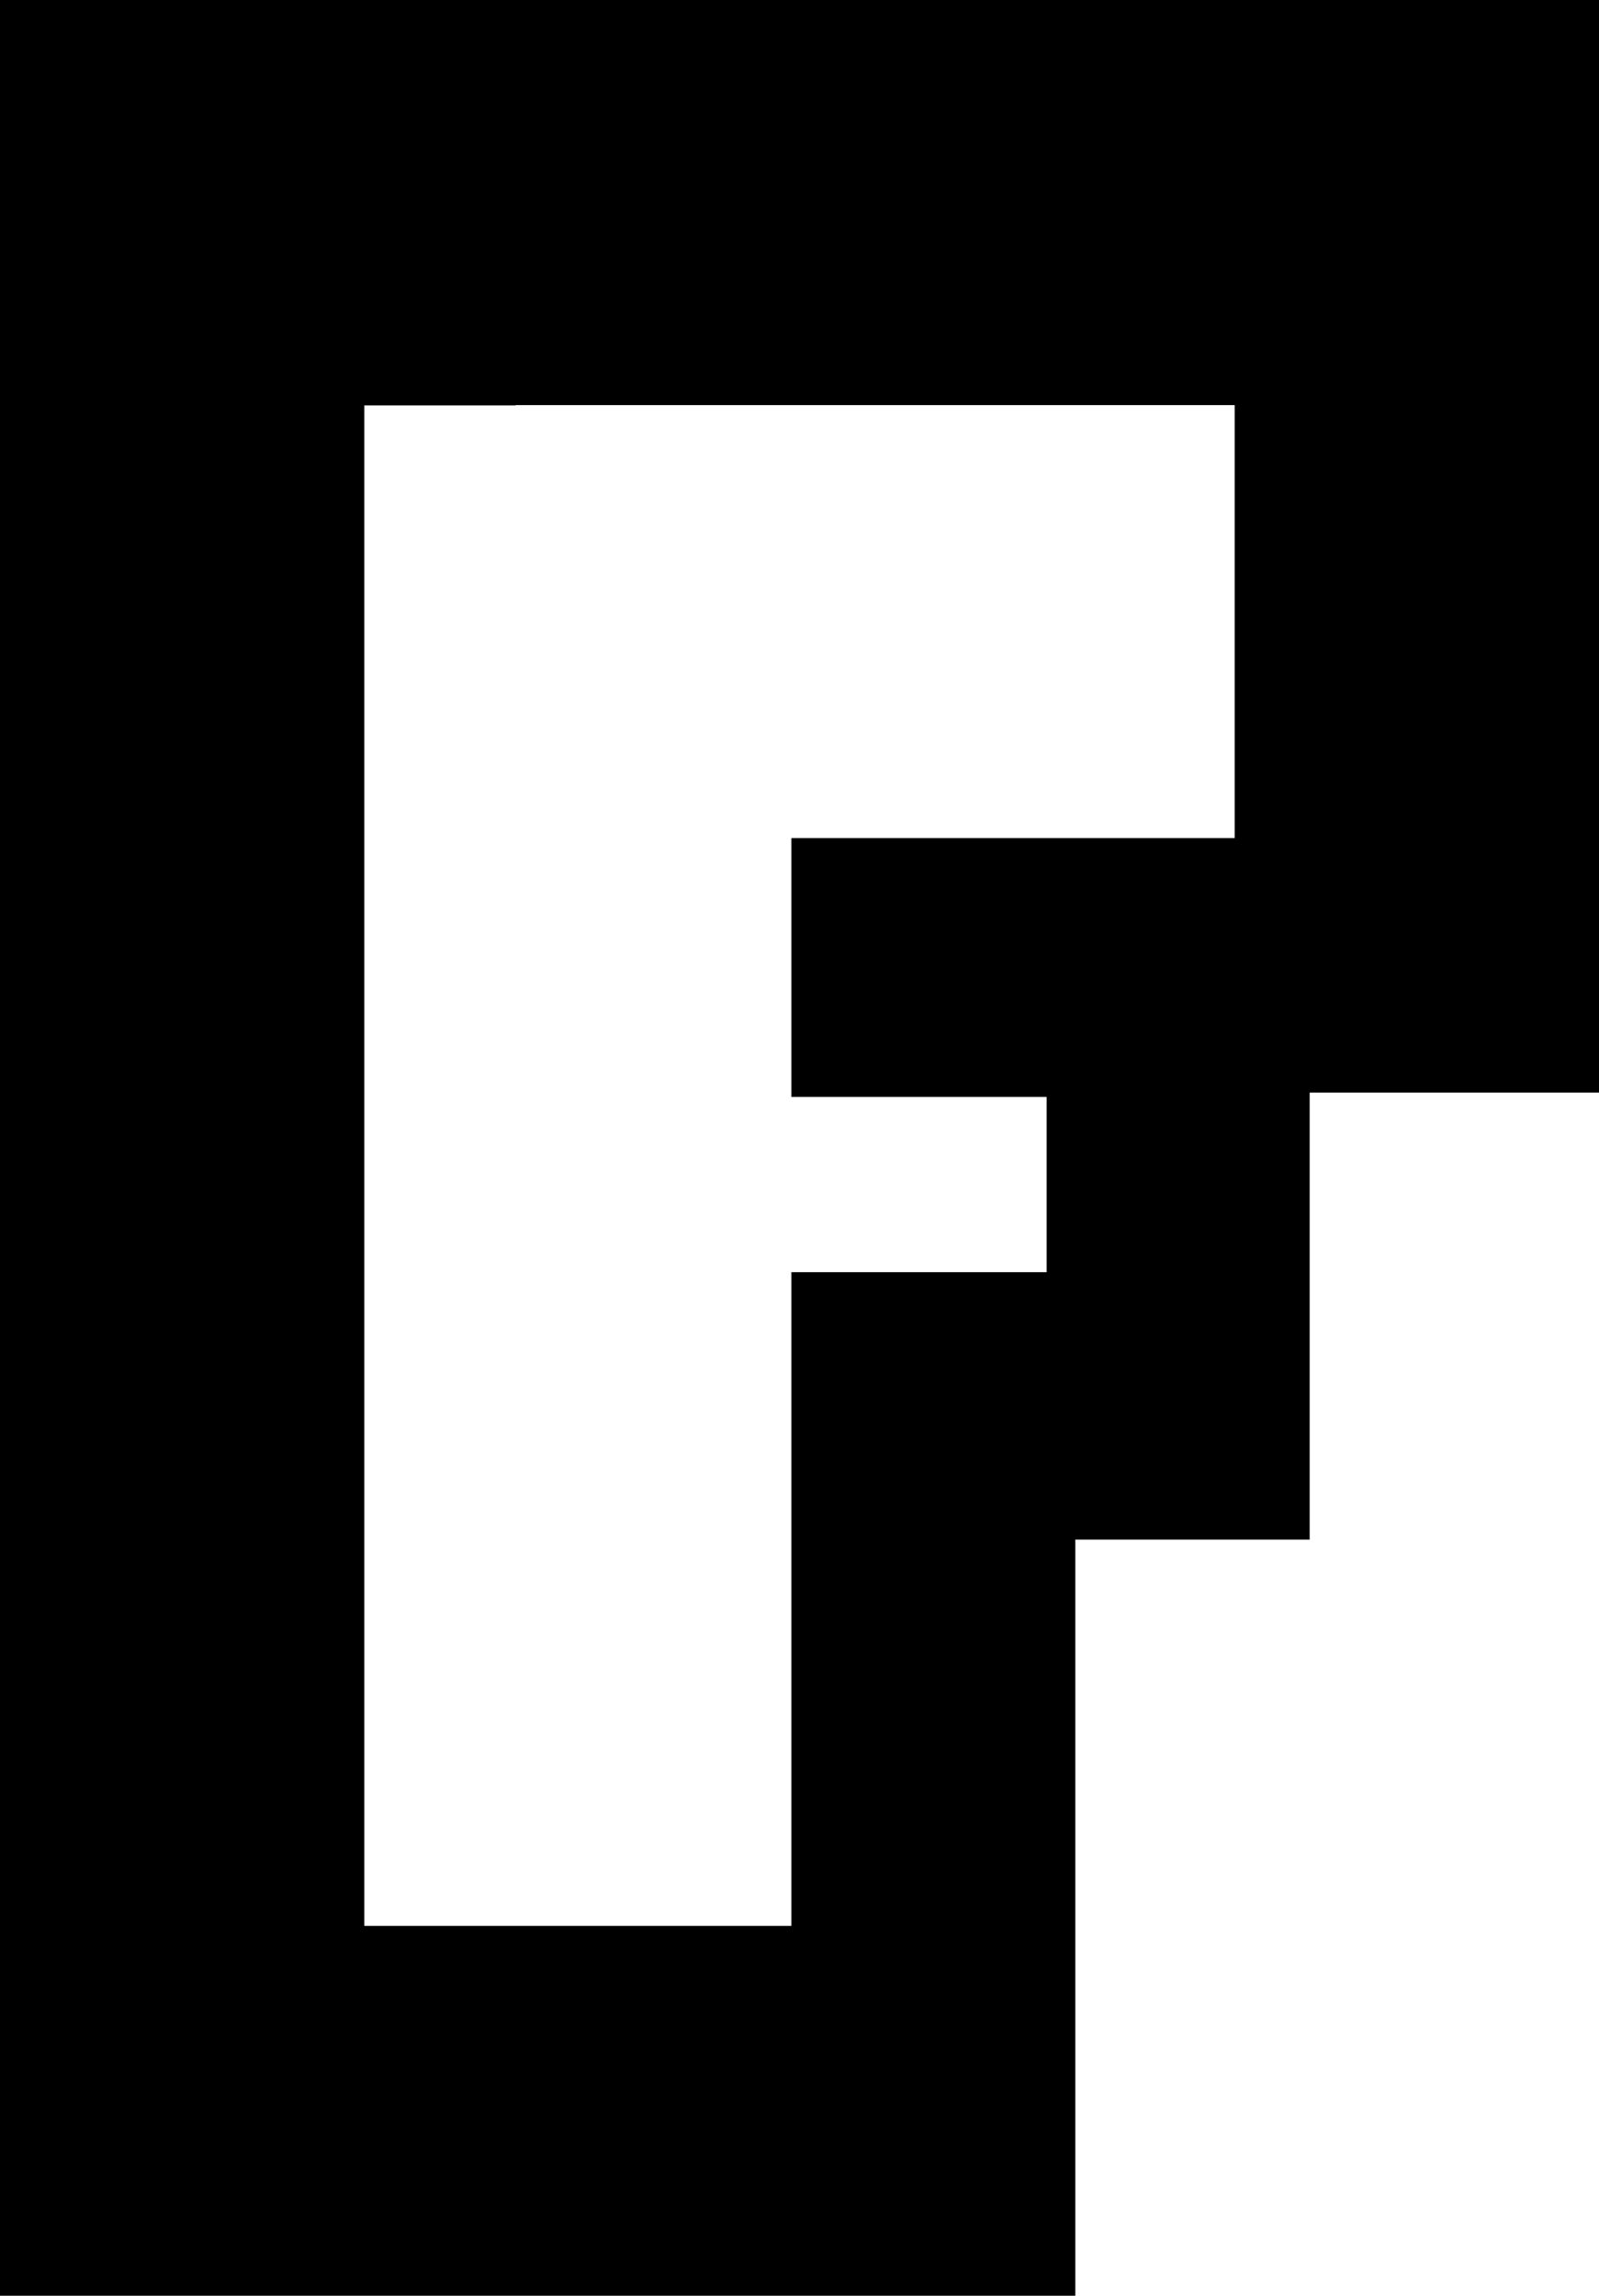<?xml version="1.0" encoding="UTF-8" standalone="no"?>
<svg
   data-v-0dd9719b=""
   version="1.0"
   width="11.539"
   height="16.559"
   viewBox="0 0 11.539 16.559"
   preserveAspectRatio="xMidYMid"
   color-interpolation-filters="sRGB"
   id="svg177"
   sodipodi:docname="fallbacker_raw.svg"
   inkscape:version="1.2.2 (b0a84865, 2022-12-01)"
   xmlns:inkscape="http://www.inkscape.org/namespaces/inkscape"
   xmlns:sodipodi="http://sodipodi.sourceforge.net/DTD/sodipodi-0.dtd"
   xmlns="http://www.w3.org/2000/svg"
   xmlns:svg="http://www.w3.org/2000/svg">
  <sodipodi:namedview
     id="namedview179"
     pagecolor="#ffffff"
     bordercolor="#000000"
     borderopacity="0.25"
     inkscape:showpageshadow="2"
     inkscape:pageopacity="0.0"
     inkscape:pagecheckerboard="0"
     inkscape:deskcolor="#d1d1d1"
     showgrid="true"
     showguides="true"
     inkscape:zoom="7.9295681"
     inkscape:cx="14.817957"
     inkscape:cy="8.8277191"
     inkscape:window-width="1440"
     inkscape:window-height="774"
     inkscape:window-x="0"
     inkscape:window-y="25"
     inkscape:window-maximized="1"
     inkscape:current-layer="svg177">
    <inkscape:grid
       type="xygrid"
       id="grid1367"
       originx="-155.198"
       originy="-140.305" />
  </sodipodi:namedview>
  <defs
     v-gra="od"
     id="defs175" />
  <path
     id="rect1533"
     style="fill:#000000;fill-opacity:1;stroke:none;stroke-width:0.646;stroke-dasharray:none;stroke-opacity:1"
     d="M 0,0 V 16.559 H 7.76 V 11.105 H 9.451 V 7.881 h 2.088 V 0 Z M 3.721,2.922 H 8.91 V 6.045 H 5.711 V 7.912 H 7.553 V 9.176 H 5.711 v 4.715 H 2.629 V 2.924 H 3.721 Z" />
</svg>
